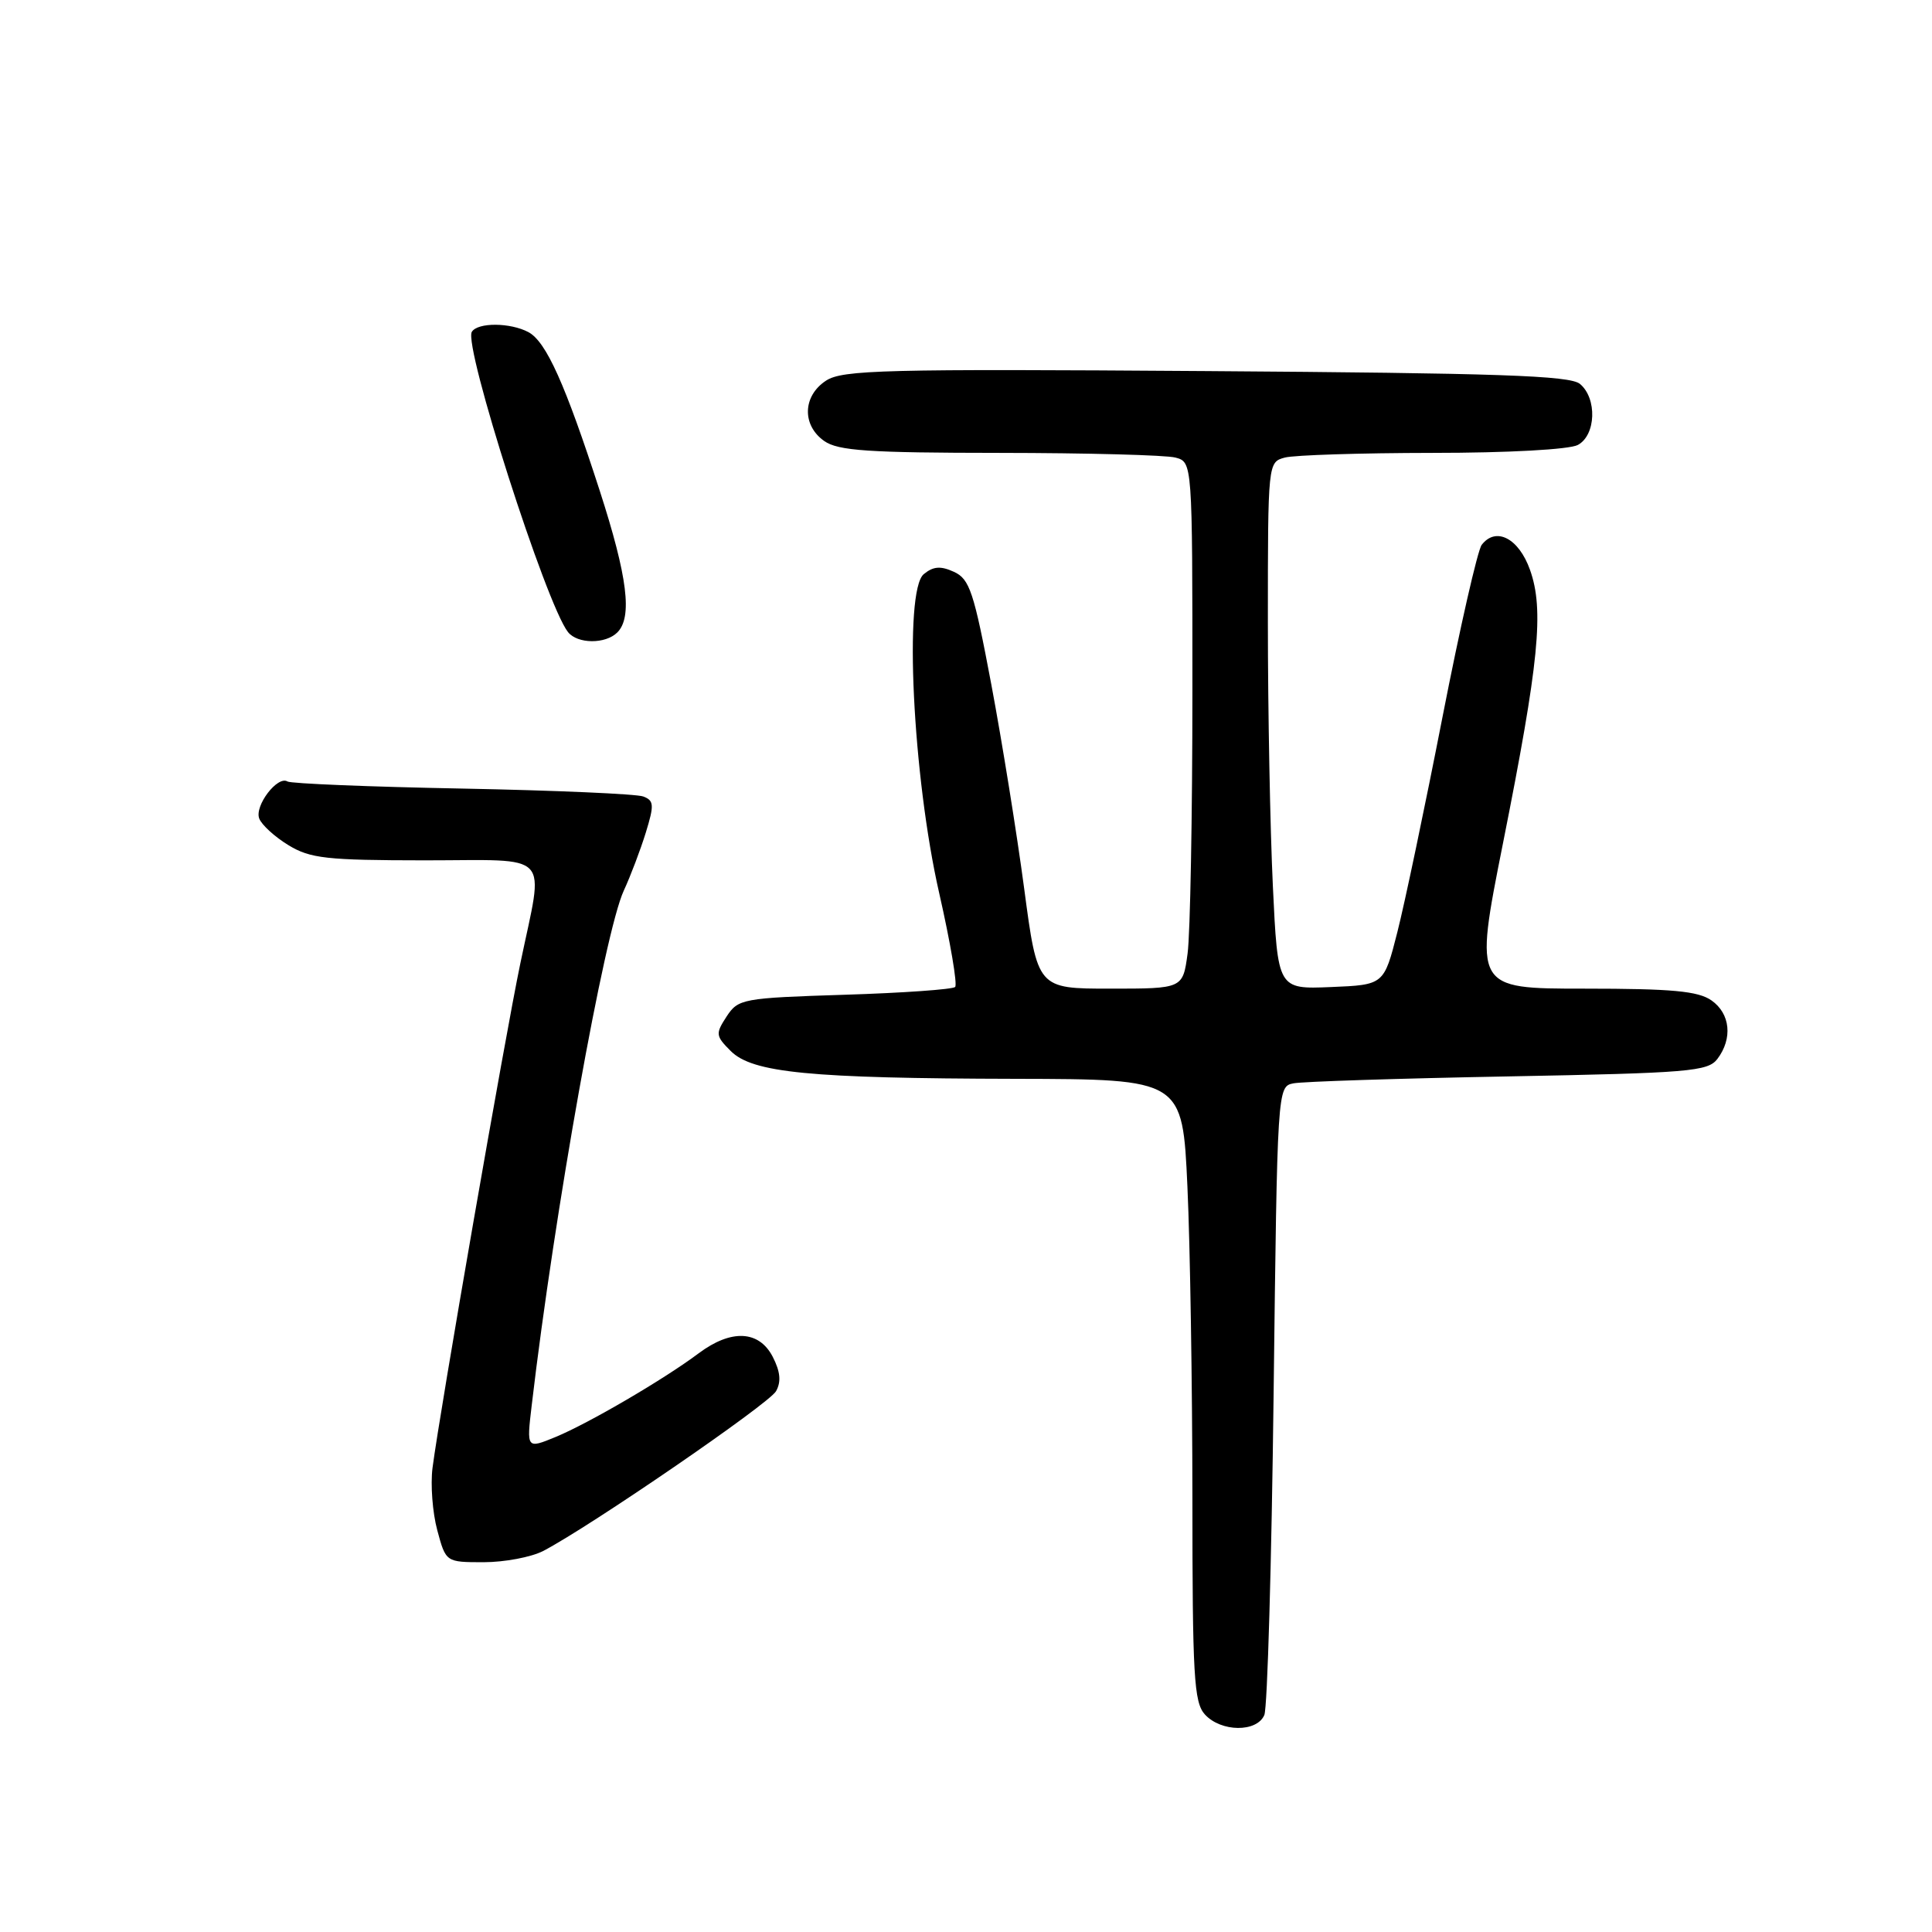 <?xml version="1.0" encoding="UTF-8" standalone="no"?>
<!DOCTYPE svg PUBLIC "-//W3C//DTD SVG 1.1//EN" "http://www.w3.org/Graphics/SVG/1.1/DTD/svg11.dtd" >
<svg xmlns="http://www.w3.org/2000/svg" xmlns:xlink="http://www.w3.org/1999/xlink" version="1.1" viewBox="0 0 256 256">
 <g >
 <path fill="currentColor"
d=" M 167.53 227.25 C 167.94 226.29 168.49 207.16 168.76 184.74 C 169.25 144.17 169.26 143.97 171.38 143.55 C 172.54 143.31 185.35 142.90 199.84 142.63 C 223.80 142.18 226.30 141.97 227.56 140.32 C 229.61 137.61 229.28 134.31 226.78 132.56 C 225.01 131.32 221.55 131.00 209.94 131.00 C 195.32 131.00 195.32 131.00 199.15 111.75 C 203.94 87.71 204.62 80.79 202.73 75.50 C 201.24 71.31 198.21 69.75 196.33 72.20 C 195.79 72.92 193.45 83.17 191.14 95.00 C 188.83 106.83 186.14 119.65 185.16 123.50 C 183.38 130.50 183.38 130.50 176.35 130.79 C 169.31 131.08 169.31 131.08 168.66 117.38 C 168.30 109.85 168.00 94.13 168.00 82.46 C 168.00 61.29 168.01 61.23 170.25 60.63 C 171.49 60.30 180.29 60.02 189.82 60.01 C 199.81 60.01 207.95 59.56 209.07 58.96 C 211.48 57.67 211.65 52.78 209.35 50.87 C 208.01 49.76 198.55 49.44 159.80 49.17 C 117.13 48.87 111.64 49.01 109.45 50.44 C 106.35 52.47 106.24 56.35 109.22 58.44 C 111.06 59.73 115.08 60.00 132.47 60.01 C 144.04 60.02 154.51 60.30 155.75 60.63 C 158.00 61.23 158.00 61.23 158.00 91.48 C 158.00 108.11 157.71 123.81 157.36 126.36 C 156.73 131.00 156.73 131.00 147.10 131.00 C 137.47 131.00 137.47 131.00 135.71 117.75 C 134.74 110.46 132.78 98.28 131.35 90.67 C 129.04 78.40 128.48 76.72 126.40 75.77 C 124.63 74.96 123.66 75.04 122.40 76.08 C 119.74 78.29 120.93 102.92 124.45 118.35 C 125.93 124.86 126.88 130.45 126.56 130.78 C 126.23 131.10 119.65 131.57 111.92 131.81 C 98.37 132.24 97.82 132.35 96.28 134.69 C 94.79 136.98 94.82 137.26 96.82 139.26 C 99.70 142.15 107.27 142.89 134.59 142.95 C 156.69 143.00 156.69 143.00 157.34 157.25 C 157.70 165.09 157.99 183.61 158.00 198.42 C 158.00 222.07 158.20 225.57 159.65 227.17 C 161.79 229.52 166.54 229.57 167.53 227.25 Z  M 71.96 205.52 C 78.08 202.35 101.89 186.02 102.83 184.34 C 103.53 183.08 103.40 181.75 102.39 179.78 C 100.57 176.27 96.89 176.10 92.59 179.31 C 87.99 182.76 78.03 188.58 73.64 190.40 C 69.77 191.99 69.77 191.99 70.45 186.25 C 73.47 160.52 80.09 123.53 82.66 118.00 C 83.55 116.08 84.86 112.62 85.57 110.33 C 86.70 106.66 86.66 106.08 85.24 105.54 C 84.36 105.20 73.57 104.73 61.27 104.49 C 48.97 104.26 38.54 103.83 38.09 103.55 C 36.78 102.74 33.70 106.77 34.35 108.46 C 34.67 109.30 36.41 110.89 38.22 111.99 C 41.11 113.75 43.26 113.99 56.25 114.00 C 73.42 114.00 72.08 112.57 68.95 127.64 C 66.89 137.50 58.29 186.94 57.31 194.51 C 57.03 196.72 57.31 200.43 57.94 202.76 C 59.08 207.00 59.08 207.00 64.09 207.00 C 66.84 207.00 70.39 206.33 71.96 205.52 Z  M 81.80 83.80 C 83.82 81.78 83.16 76.45 79.47 65.03 C 74.90 50.90 72.37 45.27 70.02 44.01 C 67.62 42.73 63.30 42.70 62.52 43.97 C 61.38 45.81 72.36 80.08 75.26 83.75 C 76.51 85.34 80.23 85.37 81.80 83.80 Z "/>
</g>
</svg>
